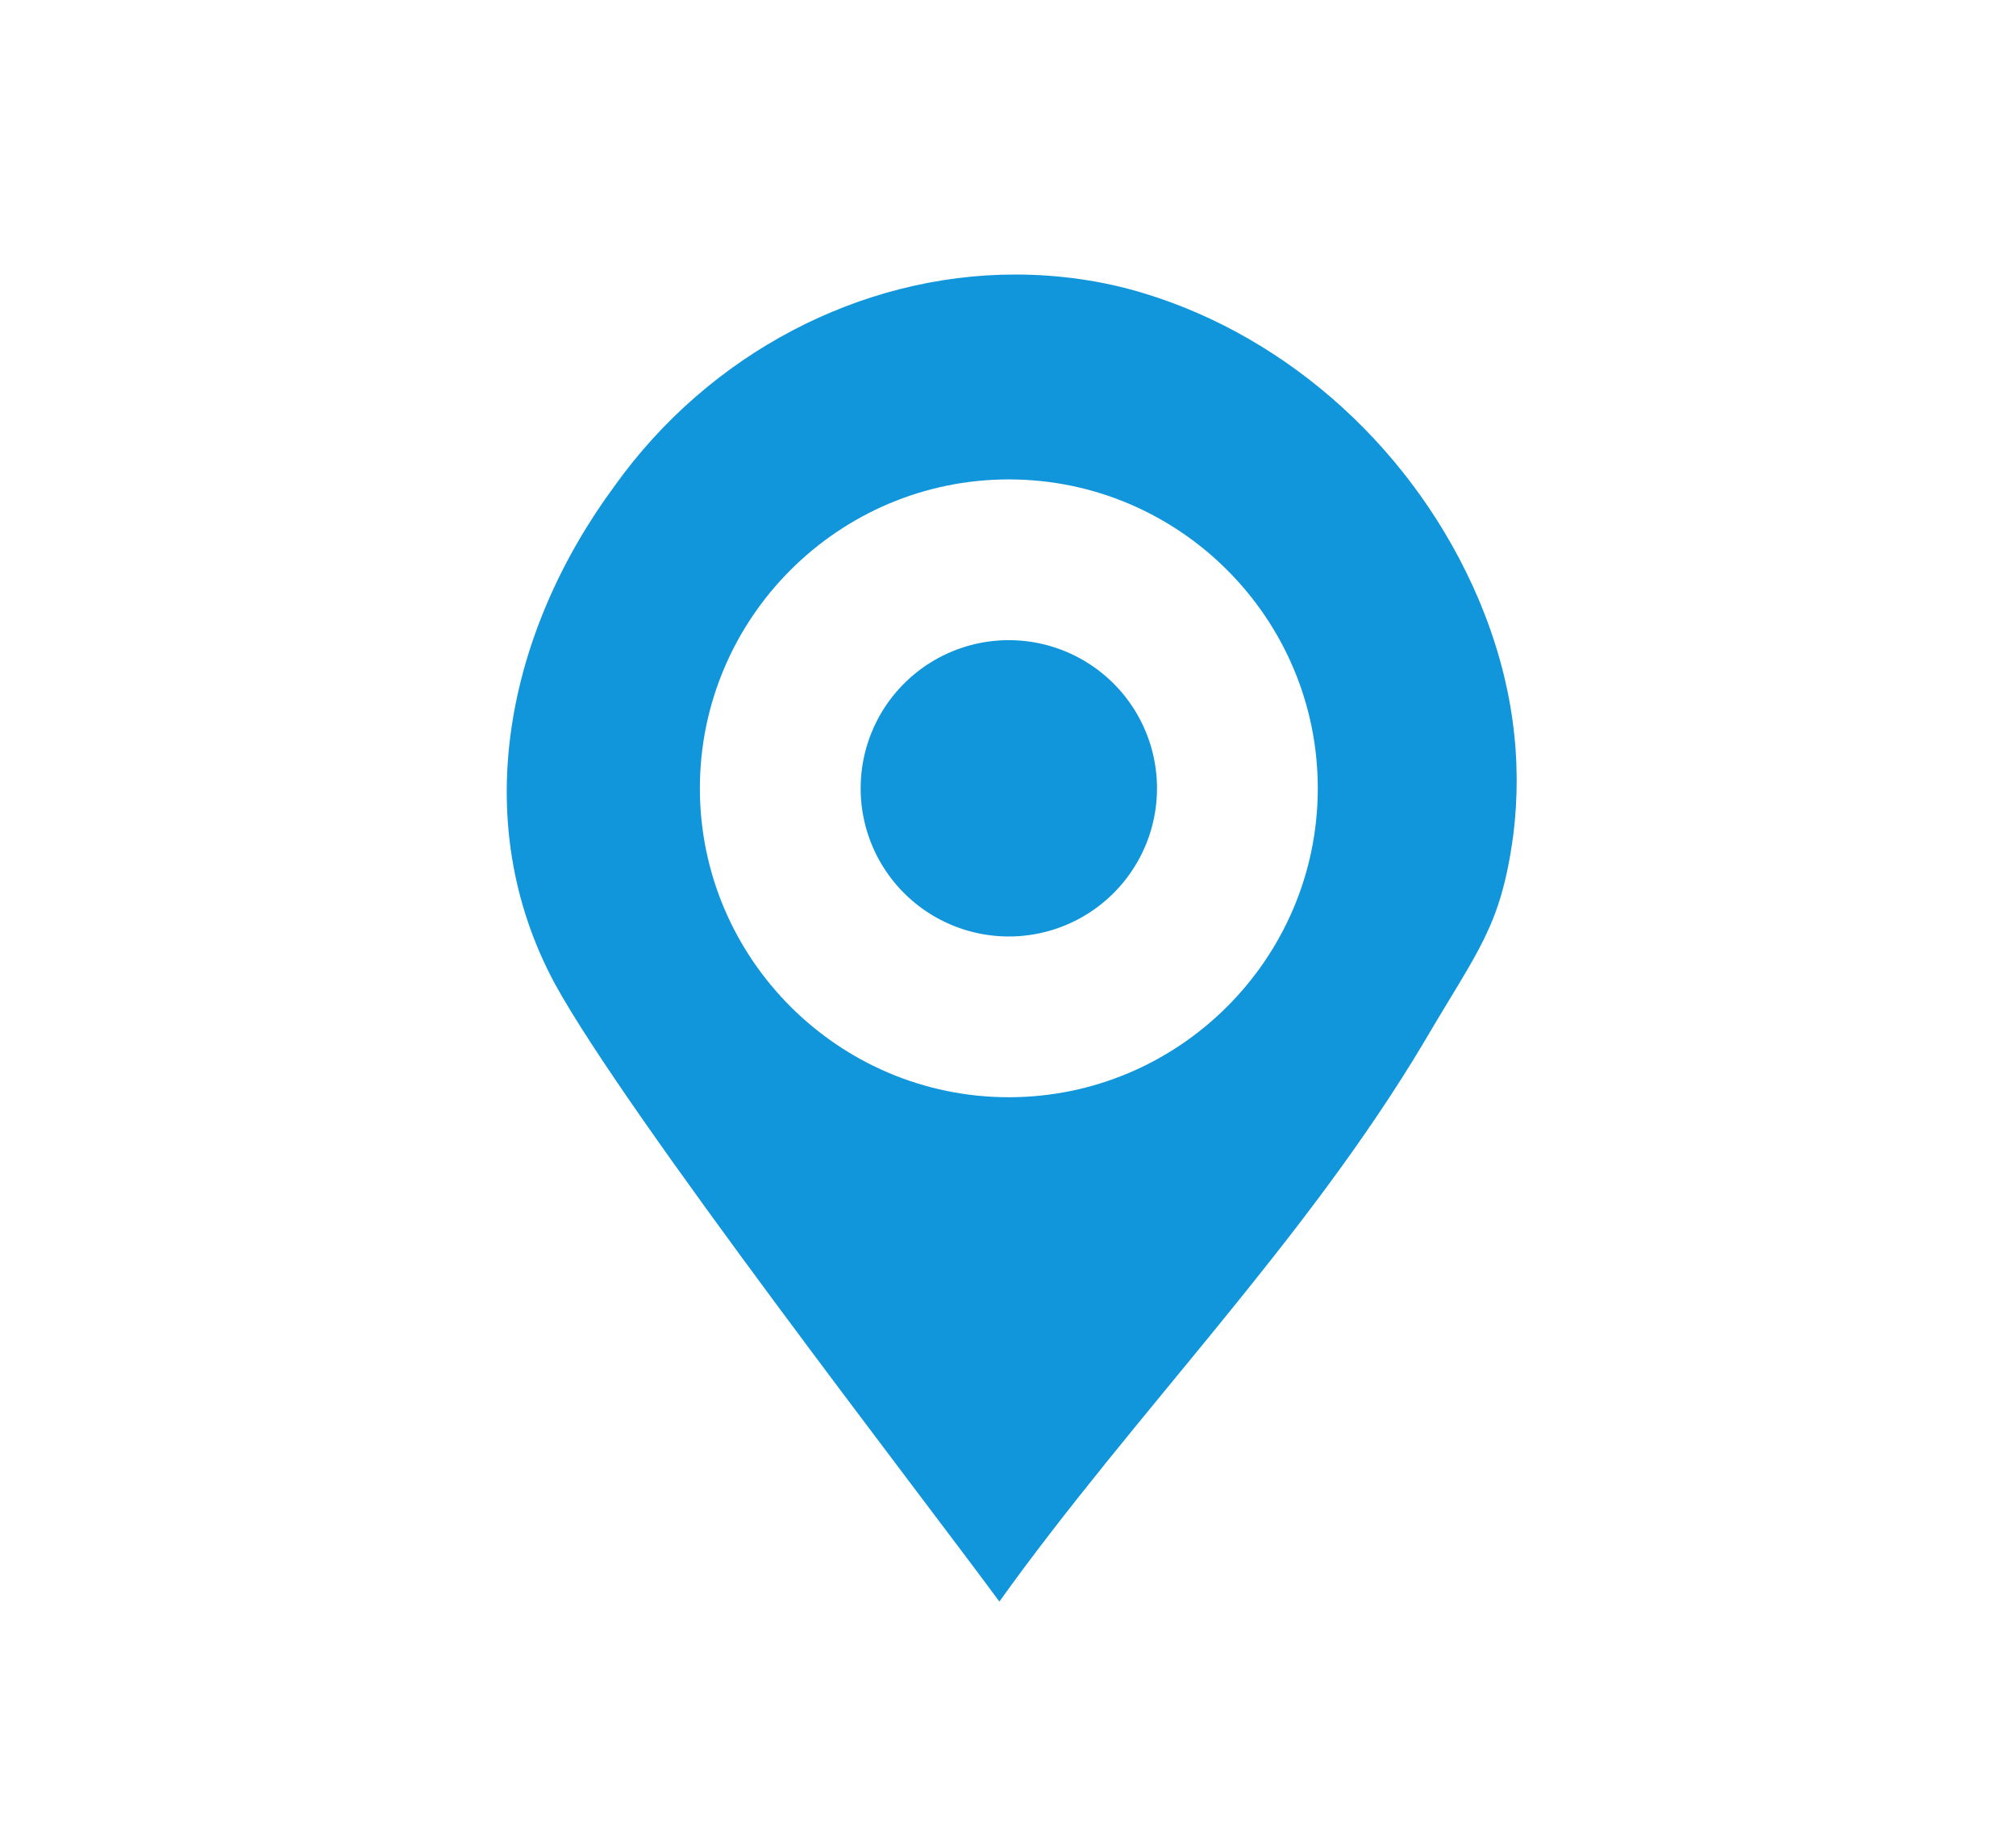 <?xml version="1.0" standalone="no"?><!DOCTYPE svg PUBLIC "-//W3C//DTD SVG 1.1//EN" "http://www.w3.org/Graphics/SVG/1.1/DTD/svg11.dtd"><svg t="1543383627743" class="icon" style="" viewBox="0 0 1129 1024" version="1.1" xmlns="http://www.w3.org/2000/svg" p-id="8527" xmlns:xlink="http://www.w3.org/1999/xlink" width="24" height="22"><defs><style type="text/css"></style></defs><path d="M828.028 330.152c-35.31-82.979-105.931-146.538-187.145-171.255-22.952-7.062-47.669-10.593-72.386-10.593-86.51 0-171.255 44.138-224.221 118.29-60.028 81.214-82.979 187.145-33.545 278.952 40.607 74.152 204.8 286.014 248.938 346.041 75.917-105.931 171.255-201.269 238.345-314.262 30.014-51.2 42.372-63.559 49.434-114.759 5.297-42.372 0-86.51-19.421-132.414zM564.966 609.103c-95.338 0-173.021-77.683-173.021-173.021s77.683-173.021 173.021-173.021 173.021 77.683 173.021 173.021-77.683 173.021-173.021 173.021z" fill="#1296db" p-id="8528"></path><path d="M564.966 436.083m-82.979 0a82.979 82.979 0 1 0 165.959 0 82.979 82.979 0 1 0-165.959 0Z" fill="#1296db" p-id="8529"></path></svg>